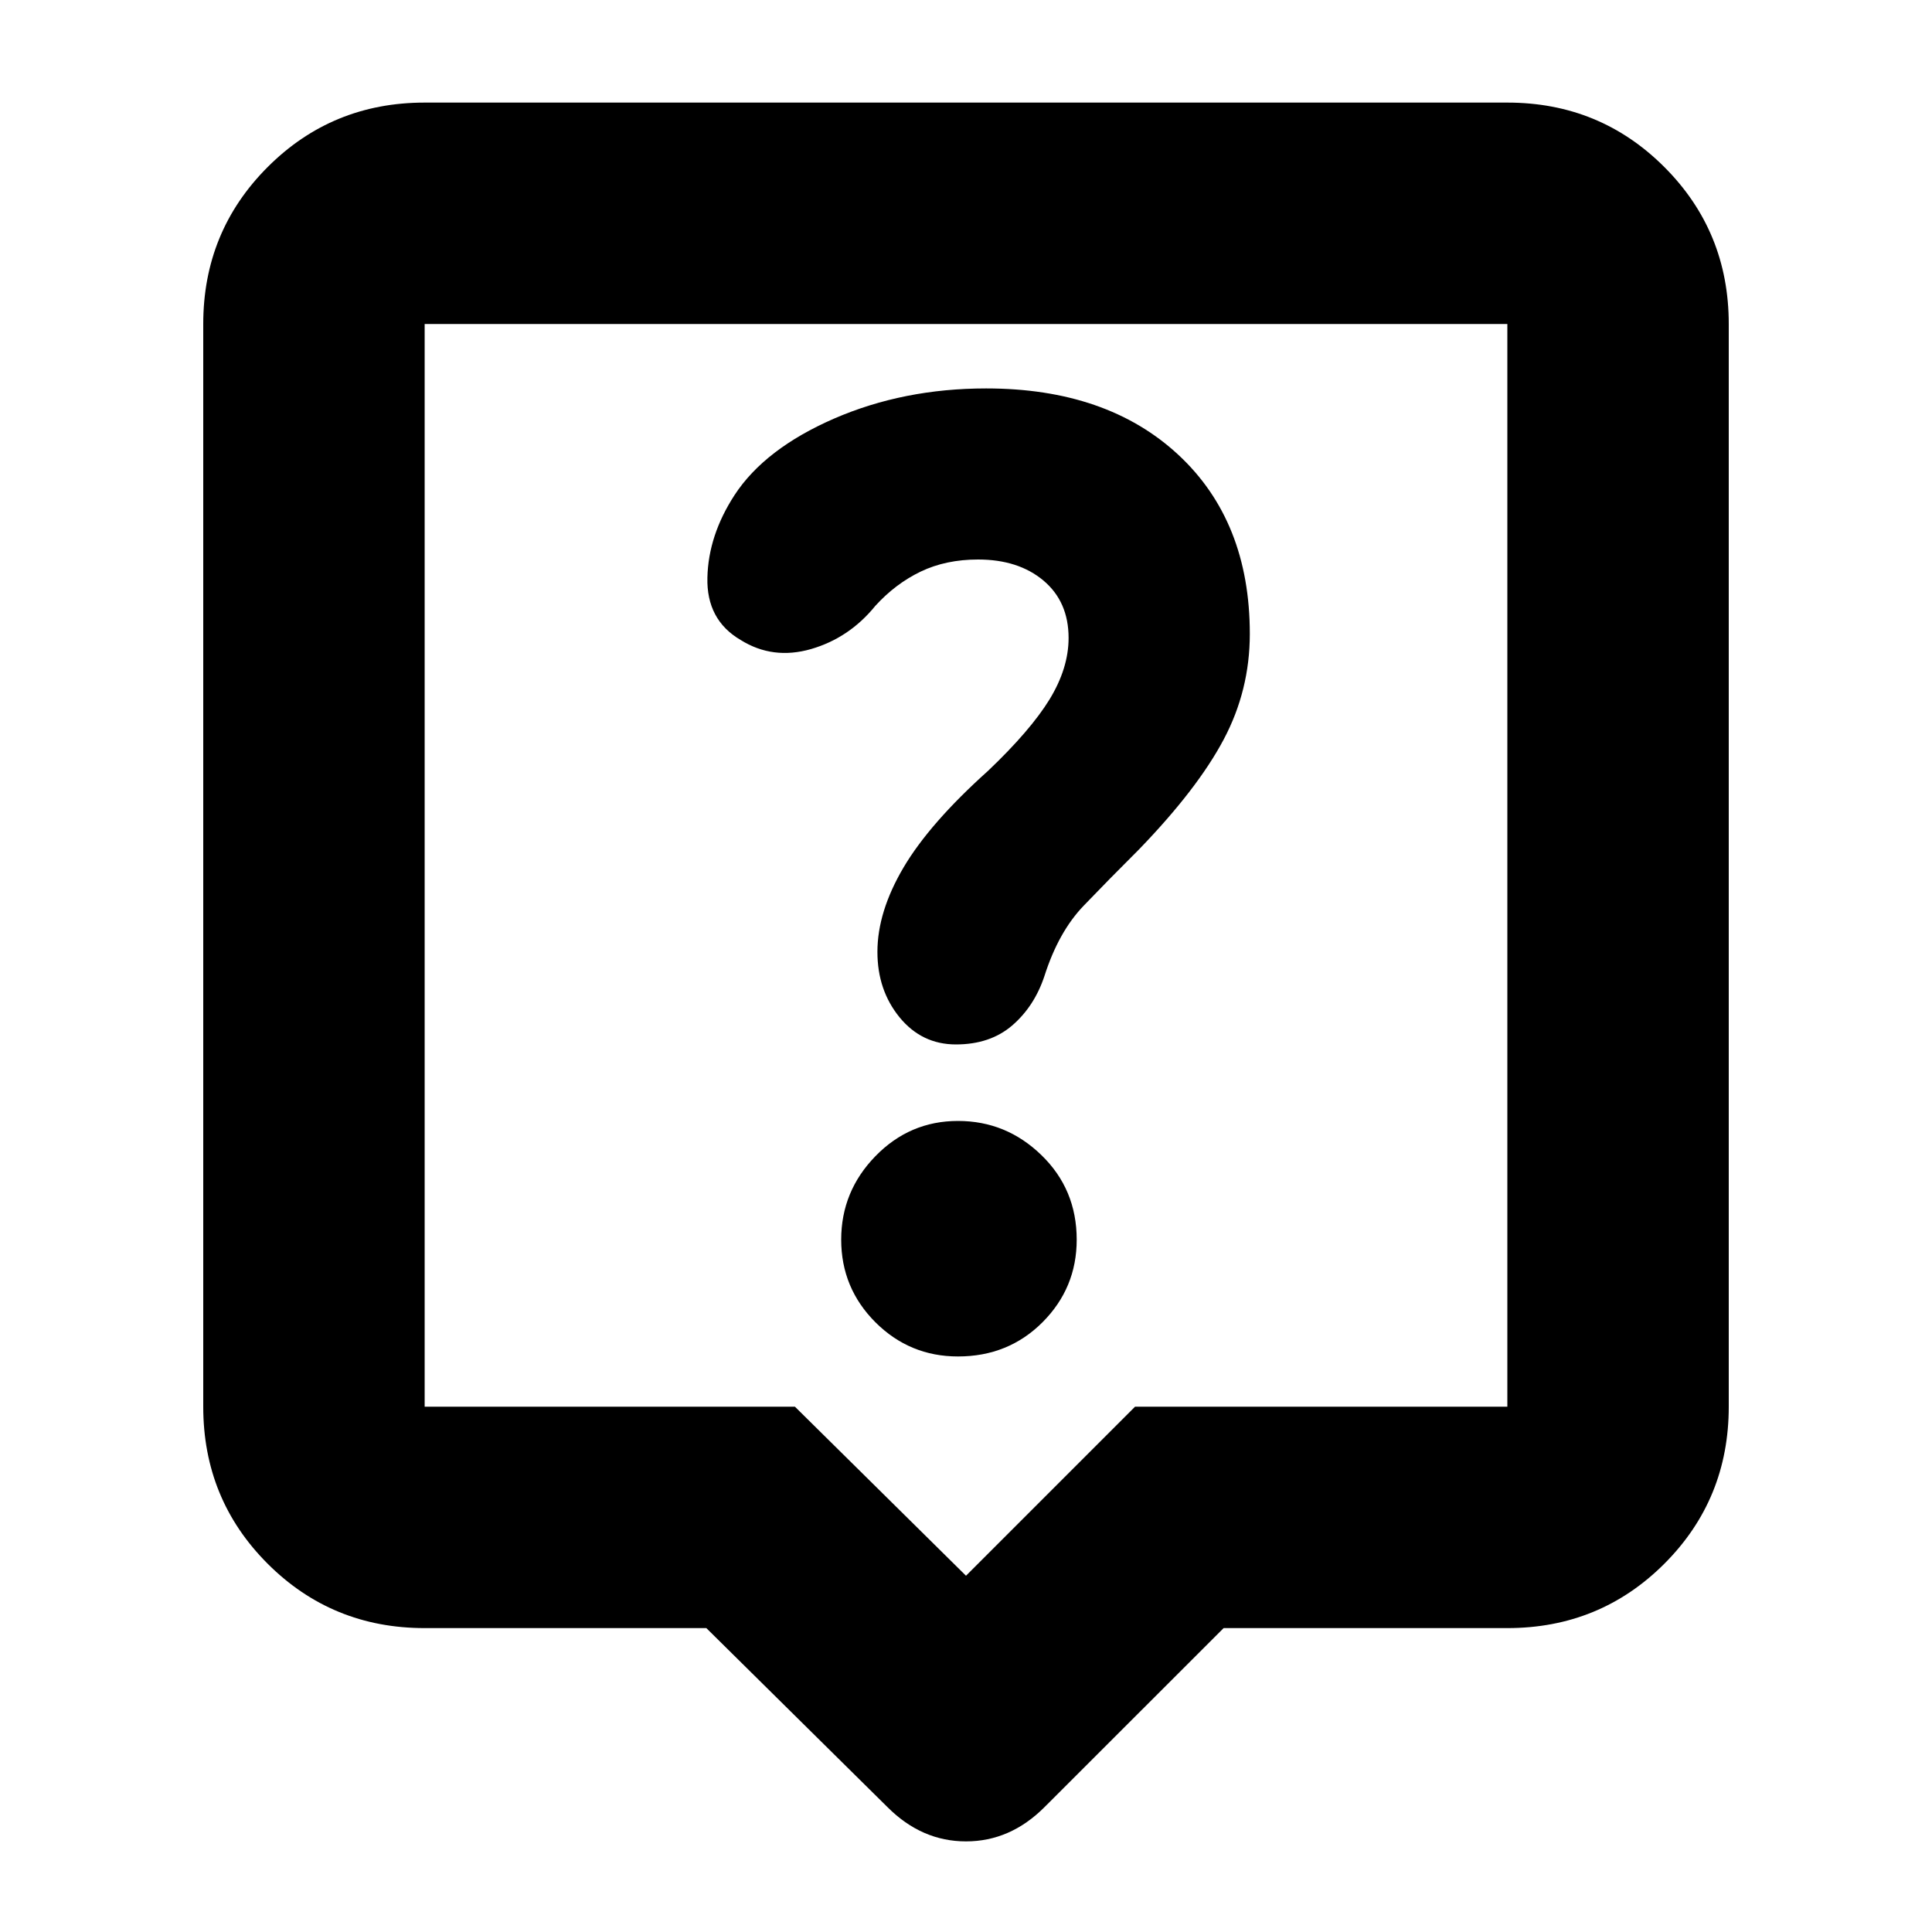 <svg xmlns="http://www.w3.org/2000/svg" height="20" width="20"><path d="M9.917 14.042q.521 0 .875-.354.354-.355.354-.855 0-.521-.365-.875-.364-.354-.864-.354t-.855.365q-.354.364-.354.864t.354.855q.355.354.855.354Zm.895-3.938q.146-.458.407-.729.26-.271.573-.583.604-.625.875-1.136.271-.51.271-1.094 0-1.166-.74-1.854-.74-.687-1.99-.687-.854 0-1.573.312-.718.313-1.031.792-.271.417-.281.854-.011.438.344.646.333.208.729.094.396-.115.666-.448.209-.229.469-.354.261-.125.594-.125.417 0 .677.218.26.219.26.594 0 .313-.197.636-.198.322-.636.739-.604.542-.875 1-.271.459-.271.875 0 .396.229.677.23.281.584.281t.583-.197q.229-.198.333-.511Zm-1.624 8.604-1.876-1.854H4.396q-.958 0-1.625-.666-.667-.667-.667-1.626V3.354q0-.958.667-1.625t1.625-.667h11.208q.958 0 1.625.667t.667 1.625v11.208q0 .959-.667 1.626-.667.666-1.625.666h-2.937l-1.855 1.854q-.354.354-.812.354-.458 0-.812-.354Zm-4.792-4.146h3.833L10 16.312l1.75-1.75h3.854V3.354H4.396v11.208Zm0-11.208v11.208V3.354Z"/></svg>